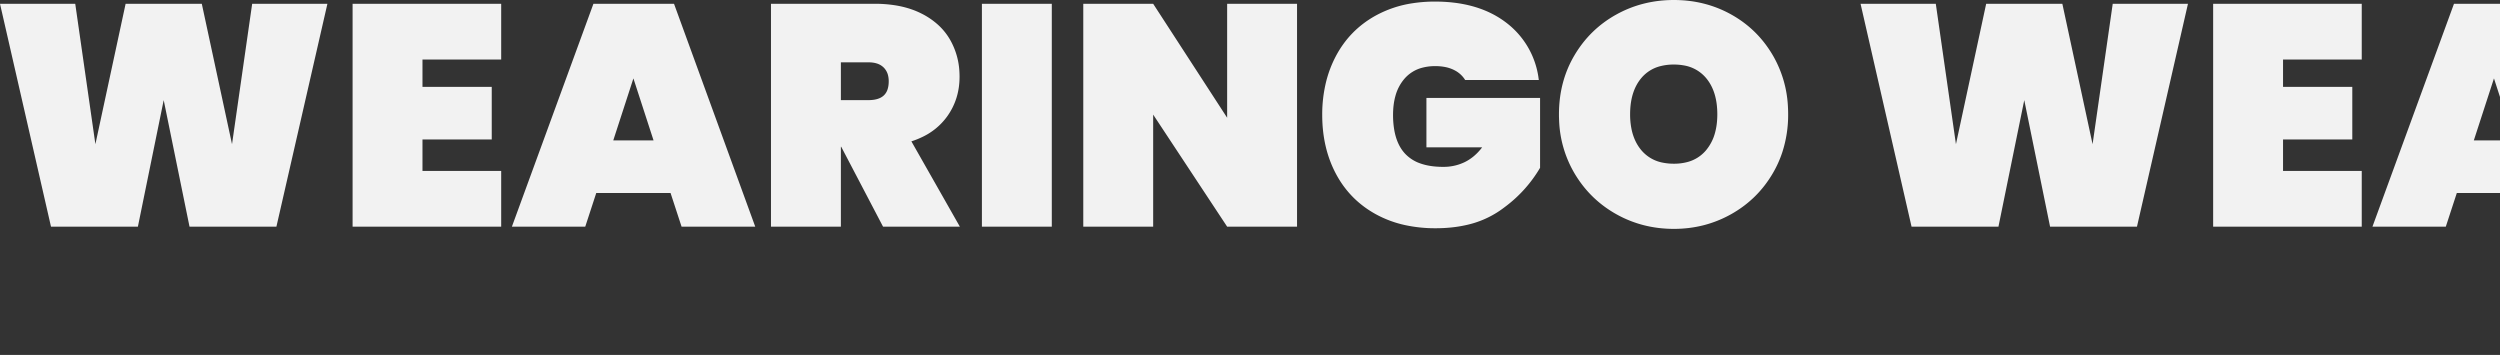 <svg xmlns="http://www.w3.org/2000/svg" width="810" height="115" fill="none">
	<rect width="100%" height="100%" fill="#333333" stroke="none"/>
	<g id="svgGroup" stroke-linecap="round" fill-rule="evenodd" font-size="9pt" stroke="#f2f2f2" stroke-width=".02 mm" fill="#f2f2f2" style="stroke:#f2f2f2;stroke-width:.02 mm;fill:#f2f2f2">
		<path d="M 81.702 1.226 L 106.08 1.226 L 89.556 73.442 L 61.404 73.442 L 53.04 32.438 L 44.676 73.442 L 16.524 73.442 L 0 1.226 L 24.378 1.226 L 30.906 46.718 L 40.698 1.226 L 65.382 1.226 L 75.174 46.718 L 81.702 1.226 Z M 684.522 1.226 L 708.9 1.226 L 692.376 73.442 L 664.224 73.442 L 655.86 32.438 L 647.496 73.442 L 619.344 73.442 L 602.82 1.226 L 627.198 1.226 L 633.726 46.718 L 643.518 1.226 L 668.202 1.226 L 677.994 46.718 L 684.522 1.226 Z M 498.576 25.91 L 474.708 25.91 A 8.653 8.653 0 0 0 471.383 22.824 A 10.527 10.527 0 0 0 470.934 22.595 A 11.329 11.329 0 0 0 468.231 21.715 Q 466.752 21.422 465.018 21.422 A 16.11 16.11 0 0 0 460.794 21.945 A 11.396 11.396 0 0 0 454.92 25.655 A 14.304 14.304 0 0 0 452.108 31.123 Q 451.516 33.251 451.386 35.783 A 28.349 28.349 0 0 0 451.35 37.232 A 28.76 28.76 0 0 0 451.701 41.881 Q 452.531 46.94 455.328 49.88 A 12.317 12.317 0 0 0 460.353 53.008 Q 462.342 53.692 464.785 53.932 A 28.462 28.462 0 0 0 467.568 54.062 A 15.699 15.699 0 0 0 474.459 52.578 Q 477.539 51.098 479.904 48.139 A 19.741 19.741 0 0 0 480.216 47.738 L 462.162 47.738 L 462.162 31.724 L 498.984 31.724 L 498.984 54.368 A 42.773 42.773 0 0 1 488.04 66.713 A 50.223 50.223 0 0 1 486.03 68.189 A 30.903 30.903 0 0 1 475.011 72.926 Q 470.456 73.952 465.12 73.952 A 45.778 45.778 0 0 1 455.24 72.932 A 35.273 35.273 0 0 1 445.587 69.311 Q 437.274 64.67 432.837 56.306 Q 428.4 47.942 428.4 37.232 A 44.221 44.221 0 0 1 429.652 26.515 A 36.668 36.668 0 0 1 432.837 18.158 Q 437.274 9.794 445.536 5.153 A 35.792 35.792 0 0 1 457.61 1.061 A 46.966 46.966 0 0 1 464.916 0.512 Q 477.709 0.512 486.226 6.077 A 29.397 29.397 0 0 1 488.019 7.346 A 27.052 27.052 0 0 1 498.522 25.539 A 35.248 35.248 0 0 1 498.576 25.91 Z M 1101.396 25.91 L 1077.528 25.91 A 8.653 8.653 0 0 0 1074.203 22.824 A 10.527 10.527 0 0 0 1073.754 22.595 A 11.329 11.329 0 0 0 1071.051 21.715 Q 1069.572 21.422 1067.838 21.422 A 16.11 16.11 0 0 0 1063.614 21.945 A 11.396 11.396 0 0 0 1057.74 25.655 A 14.304 14.304 0 0 0 1054.928 31.123 Q 1054.336 33.251 1054.206 35.783 A 28.349 28.349 0 0 0 1054.17 37.232 A 28.76 28.76 0 0 0 1054.521 41.881 Q 1055.351 46.94 1058.148 49.88 A 12.317 12.317 0 0 0 1063.173 53.008 Q 1065.162 53.692 1067.605 53.932 A 28.462 28.462 0 0 0 1070.388 54.062 A 15.699 15.699 0 0 0 1077.279 52.578 Q 1080.359 51.098 1082.724 48.139 A 19.741 19.741 0 0 0 1083.036 47.738 L 1064.982 47.738 L 1064.982 31.724 L 1101.804 31.724 L 1101.804 54.368 A 42.773 42.773 0 0 1 1090.86 66.713 A 50.223 50.223 0 0 1 1088.85 68.189 A 30.903 30.903 0 0 1 1077.831 72.926 Q 1073.276 73.952 1067.94 73.952 A 45.778 45.778 0 0 1 1058.06 72.932 A 35.273 35.273 0 0 1 1048.407 69.311 Q 1040.094 64.67 1035.657 56.306 Q 1031.22 47.942 1031.22 37.232 A 44.221 44.221 0 0 1 1032.472 26.515 A 36.668 36.668 0 0 1 1035.657 18.158 Q 1040.094 9.794 1048.356 5.153 A 35.792 35.792 0 0 1 1060.43 1.061 A 46.966 46.966 0 0 1 1067.736 0.512 Q 1080.529 0.512 1089.046 6.077 A 29.397 29.397 0 0 1 1090.839 7.346 A 27.052 27.052 0 0 1 1101.342 25.539 A 35.248 35.248 0 0 1 1101.396 25.91 Z M 420.24 1.226 L 420.24 73.442 L 397.596 73.442 L 373.626 37.13 L 373.626 73.442 L 350.982 73.442 L 350.982 1.226 L 373.626 1.226 L 397.596 38.15 L 397.596 1.226 L 420.24 1.226 Z M 1023.06 1.226 L 1023.06 73.442 L 1000.416 73.442 L 976.446 37.13 L 976.446 73.442 L 953.802 73.442 L 953.802 1.226 L 976.446 1.226 L 1000.416 38.15 L 1000.416 1.226 L 1023.06 1.226 Z M 162.384 19.28 L 136.884 19.28 L 136.884 28.154 L 159.324 28.154 L 159.324 45.188 L 136.884 45.188 L 136.884 55.388 L 162.384 55.388 L 162.384 73.442 L 114.24 73.442 L 114.24 1.226 L 162.384 1.226 L 162.384 19.28 Z M 765.204 19.28 L 739.704 19.28 L 739.704 28.154 L 762.144 28.154 L 762.144 45.188 L 739.704 45.188 L 739.704 55.388 L 765.204 55.388 L 765.204 73.442 L 717.06 73.442 L 717.06 1.226 L 765.204 1.226 L 765.204 19.28 Z M 310.998 73.442 L 286.11 73.442 L 272.544 47.534 L 272.442 47.534 L 272.442 73.442 L 249.798 73.442 L 249.798 1.226 L 283.458 1.226 A 41.343 41.343 0 0 1 290.406 1.78 Q 294.368 2.456 297.655 3.956 A 24.985 24.985 0 0 1 298.452 4.337 A 24.002 24.002 0 0 1 303.969 8.075 A 20.007 20.007 0 0 1 307.785 12.803 A 23.165 23.165 0 0 1 310.844 23.177 A 28.042 28.042 0 0 1 310.896 24.89 Q 310.896 32.132 306.867 37.742 A 20.885 20.885 0 0 1 298.948 44.328 A 27.567 27.567 0 0 1 295.29 45.8 L 310.998 73.442 Z M 913.818 73.442 L 888.93 73.442 L 875.364 47.534 L 875.262 47.534 L 875.262 73.442 L 852.618 73.442 L 852.618 1.226 L 886.278 1.226 A 41.343 41.343 0 0 1 893.226 1.78 Q 897.188 2.456 900.475 3.956 A 24.985 24.985 0 0 1 901.272 4.337 A 24.002 24.002 0 0 1 906.789 8.075 A 20.007 20.007 0 0 1 910.605 12.803 A 23.165 23.165 0 0 1 913.664 23.177 A 28.042 28.042 0 0 1 913.716 24.89 Q 913.716 32.132 909.687 37.742 A 20.885 20.885 0 0 1 901.768 44.328 A 27.567 27.567 0 0 1 898.11 45.8 L 913.818 73.442 Z M 220.83 73.442 L 217.26 62.528 L 193.188 62.528 L 189.618 73.442 L 165.852 73.442 L 192.27 1.226 L 218.382 1.226 L 244.698 73.442 L 220.83 73.442 Z M 823.65 73.442 L 820.08 62.528 L 796.008 62.528 L 792.438 73.442 L 768.672 73.442 L 795.09 1.226 L 821.202 1.226 L 847.518 73.442 L 823.65 73.442 Z M 542.334 74.156 Q 532.134 74.156 523.617 69.362 Q 515.1 64.568 510.102 56.102 A 36.279 36.279 0 0 1 505.156 39.161 A 43.703 43.703 0 0 1 505.104 37.028 Q 505.104 26.42 510.102 17.954 Q 515.1 9.488 523.617 4.745 Q 532.134 0.002 542.334 0.002 Q 552.534 0.002 561 4.745 Q 569.466 9.488 574.413 17.954 A 36.443 36.443 0 0 1 579.283 34.41 A 43.859 43.859 0 0 1 579.36 37.028 A 39.018 39.018 0 0 1 577.428 49.451 A 35.267 35.267 0 0 1 574.413 56.102 Q 569.466 64.568 560.949 69.362 Q 552.432 74.156 542.334 74.156 Z M 1145.154 74.156 Q 1134.954 74.156 1126.437 69.362 Q 1117.92 64.568 1112.922 56.102 A 36.279 36.279 0 0 1 1107.976 39.161 A 43.703 43.703 0 0 1 1107.924 37.028 Q 1107.924 26.42 1112.922 17.954 Q 1117.92 9.488 1126.437 4.745 Q 1134.954 0.002 1145.154 0.002 Q 1155.354 0.002 1163.82 4.745 Q 1172.286 9.488 1177.233 17.954 A 36.443 36.443 0 0 1 1182.103 34.41 A 43.859 43.859 0 0 1 1182.18 37.028 A 39.018 39.018 0 0 1 1180.248 49.451 A 35.267 35.267 0 0 1 1177.233 56.102 Q 1172.286 64.568 1163.769 69.362 Q 1155.252 74.156 1145.154 74.156 Z M 318.138 1.226 L 340.782 1.226 L 340.782 73.442 L 318.138 73.442 L 318.138 1.226 Z M 920.958 1.226 L 943.602 1.226 L 943.602 73.442 L 920.958 73.442 L 920.958 1.226 Z M 542.334 53.042 A 16.709 16.709 0 0 0 546.689 52.506 A 11.728 11.728 0 0 0 552.738 48.707 A 14.756 14.756 0 0 0 555.707 42.878 Q 556.41 40.241 556.41 37.028 Q 556.41 29.582 552.738 25.247 A 11.95 11.95 0 0 0 545.509 21.183 A 17.759 17.759 0 0 0 542.334 20.912 A 17.207 17.207 0 0 0 538.009 21.424 A 11.749 11.749 0 0 0 531.828 25.247 Q 528.494 29.183 528.187 35.684 A 28.513 28.513 0 0 0 528.156 37.028 A 23.825 23.825 0 0 0 528.61 41.82 Q 529.212 44.75 530.611 47.026 A 13.687 13.687 0 0 0 531.828 48.707 A 11.92 11.92 0 0 0 538.833 52.718 A 17.967 17.967 0 0 0 542.334 53.042 Z M 1145.154 53.042 A 16.709 16.709 0 0 0 1149.509 52.506 A 11.728 11.728 0 0 0 1155.558 48.707 A 14.756 14.756 0 0 0 1158.527 42.878 Q 1159.23 40.241 1159.23 37.028 Q 1159.23 29.582 1155.558 25.247 A 11.95 11.95 0 0 0 1148.329 21.183 A 17.759 17.759 0 0 0 1145.154 20.912 A 17.207 17.207 0 0 0 1140.829 21.424 A 11.749 11.749 0 0 0 1134.648 25.247 Q 1131.314 29.183 1131.007 35.684 A 28.513 28.513 0 0 0 1130.976 37.028 A 23.825 23.825 0 0 0 1131.43 41.82 Q 1132.032 44.75 1133.431 47.026 A 13.687 13.687 0 0 0 1134.648 48.707 A 11.92 11.92 0 0 0 1141.653 52.718 A 17.967 17.967 0 0 0 1145.154 53.042 Z M 198.696 45.494 L 211.752 45.494 L 205.224 25.4 L 198.696 45.494 Z M 801.516 45.494 L 814.572 45.494 L 808.044 25.4 L 801.516 45.494 Z M 272.442 20.198 L 272.442 32.438 L 281.418 32.438 A 11.523 11.523 0 0 0 283.212 32.308 Q 284.159 32.158 284.916 31.837 A 4.92 4.92 0 0 0 286.314 30.959 A 4.541 4.541 0 0 0 287.538 29.059 Q 287.799 28.316 287.893 27.4 A 10.616 10.616 0 0 0 287.946 26.318 A 7.801 7.801 0 0 0 287.731 24.433 A 5.336 5.336 0 0 0 286.263 21.83 A 5.424 5.424 0 0 0 284.019 20.545 Q 282.875 20.198 281.418 20.198 L 272.442 20.198 Z M 875.262 20.198 L 875.262 32.438 L 884.238 32.438 A 11.523 11.523 0 0 0 886.032 32.308 Q 886.979 32.158 887.736 31.837 A 4.92 4.92 0 0 0 889.134 30.959 A 4.541 4.541 0 0 0 890.358 29.059 Q 890.619 28.316 890.713 27.4 A 10.616 10.616 0 0 0 890.766 26.318 A 7.801 7.801 0 0 0 890.551 24.433 A 5.336 5.336 0 0 0 889.083 21.83 A 5.424 5.424 0 0 0 886.839 20.545 Q 885.695 20.198 884.238 20.198 L 875.262 20.198 Z" vector-effect="non-scaling-stroke" />
	</g>
</svg>
